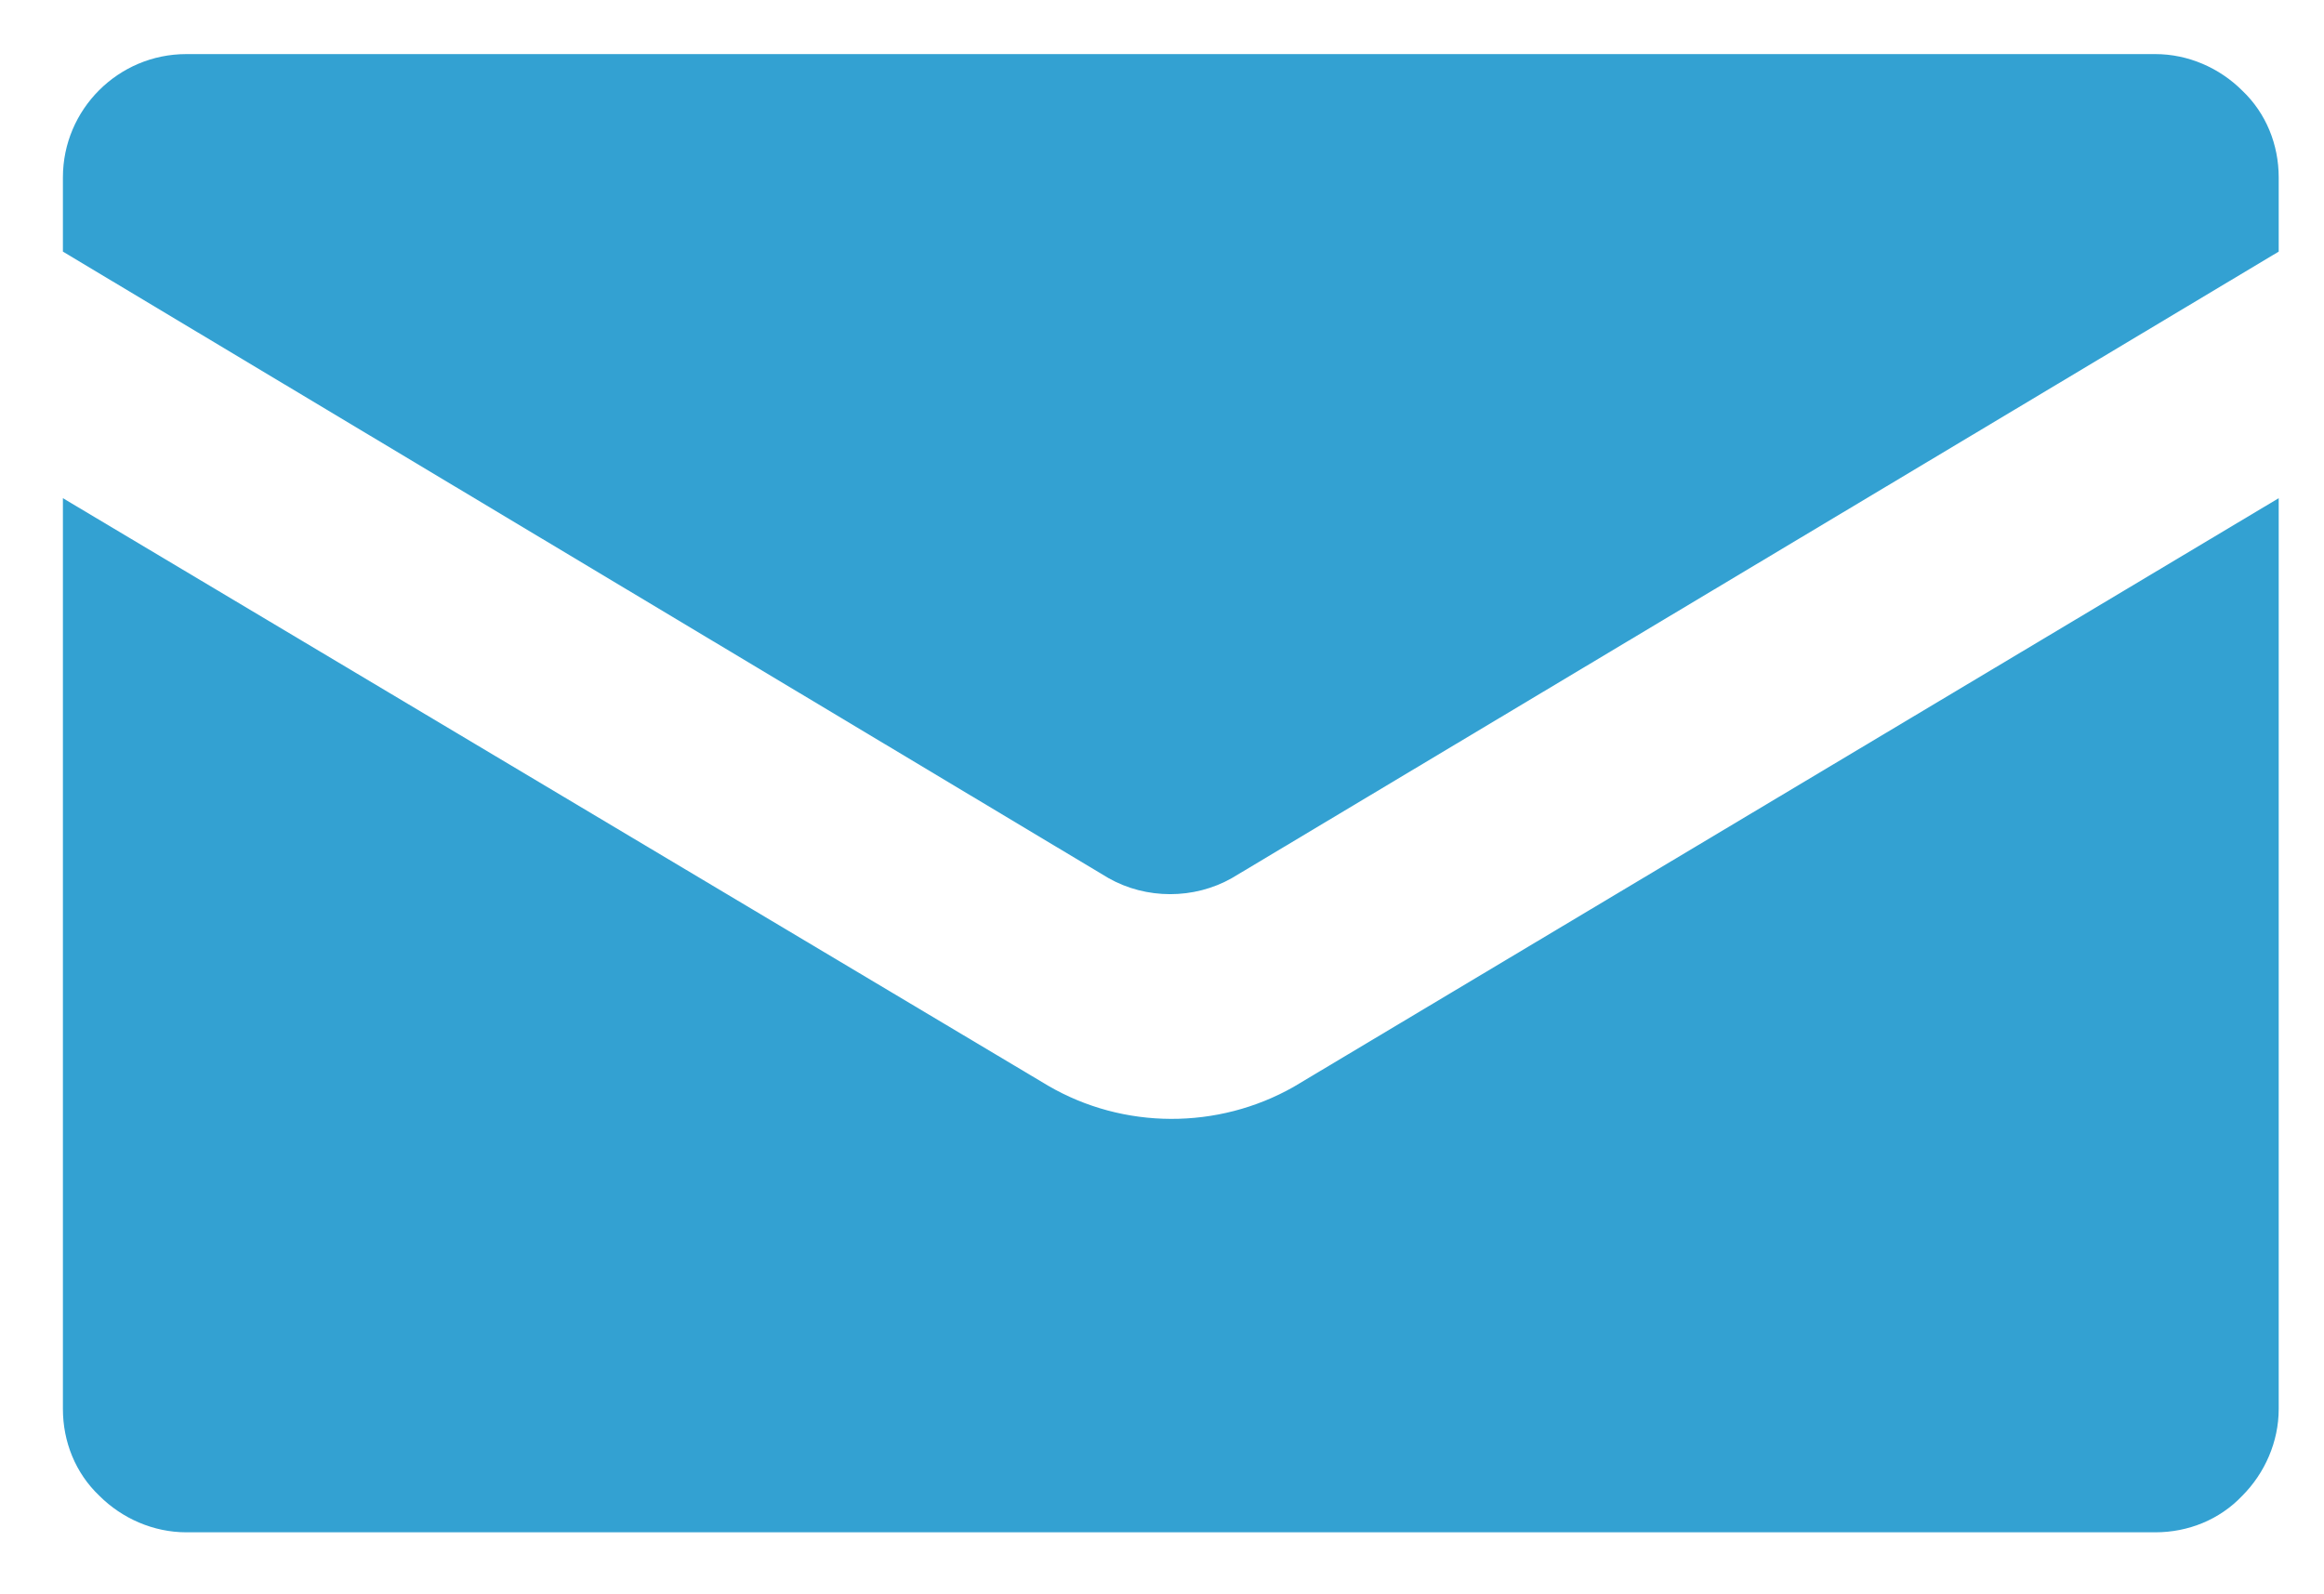 <?xml version="1.0" encoding="utf-8"?>
<!-- Generator: Adobe Illustrator 18.1.1, SVG Export Plug-In . SVG Version: 6.00 Build 0)  -->
<svg version="1.1" id="图层_1" xmlns="http://www.w3.org/2000/svg" xmlns:xlink="http://www.w3.org/1999/xlink" x="0px" y="0px"
	 viewBox="0 0 184.7 126.7" enable-background="new 0 0 184.7 126.7" xml:space="preserve">
<g>
	<g>
		<g>
			<path fill="#33A1D2" d="M171.3,4.3H14.8C9.4,4.3,5,8.7,5,14.1V20l83.1,49.8c3,1.7,6.8,1.7,9.8,0L181.1,20v-5.9
				c0-2.6-1-5.1-2.9-6.9C176.4,5.4,173.9,4.3,171.3,4.3L171.3,4.3z M83.3,86.3L5,39.6v72.4c0,2.6,1,5.1,2.9,6.9
				c1.8,1.8,4.3,2.9,6.9,2.9h156.5c2.6,0,5.1-1,6.9-2.9c1.8-1.8,2.9-4.3,2.9-6.9V39.6l-78.3,46.8C96.8,89.8,89.3,89.8,83.3,86.3
				L83.3,86.3z M83.3,86.3"/>
		</g>
	</g>
</g>
</svg>
